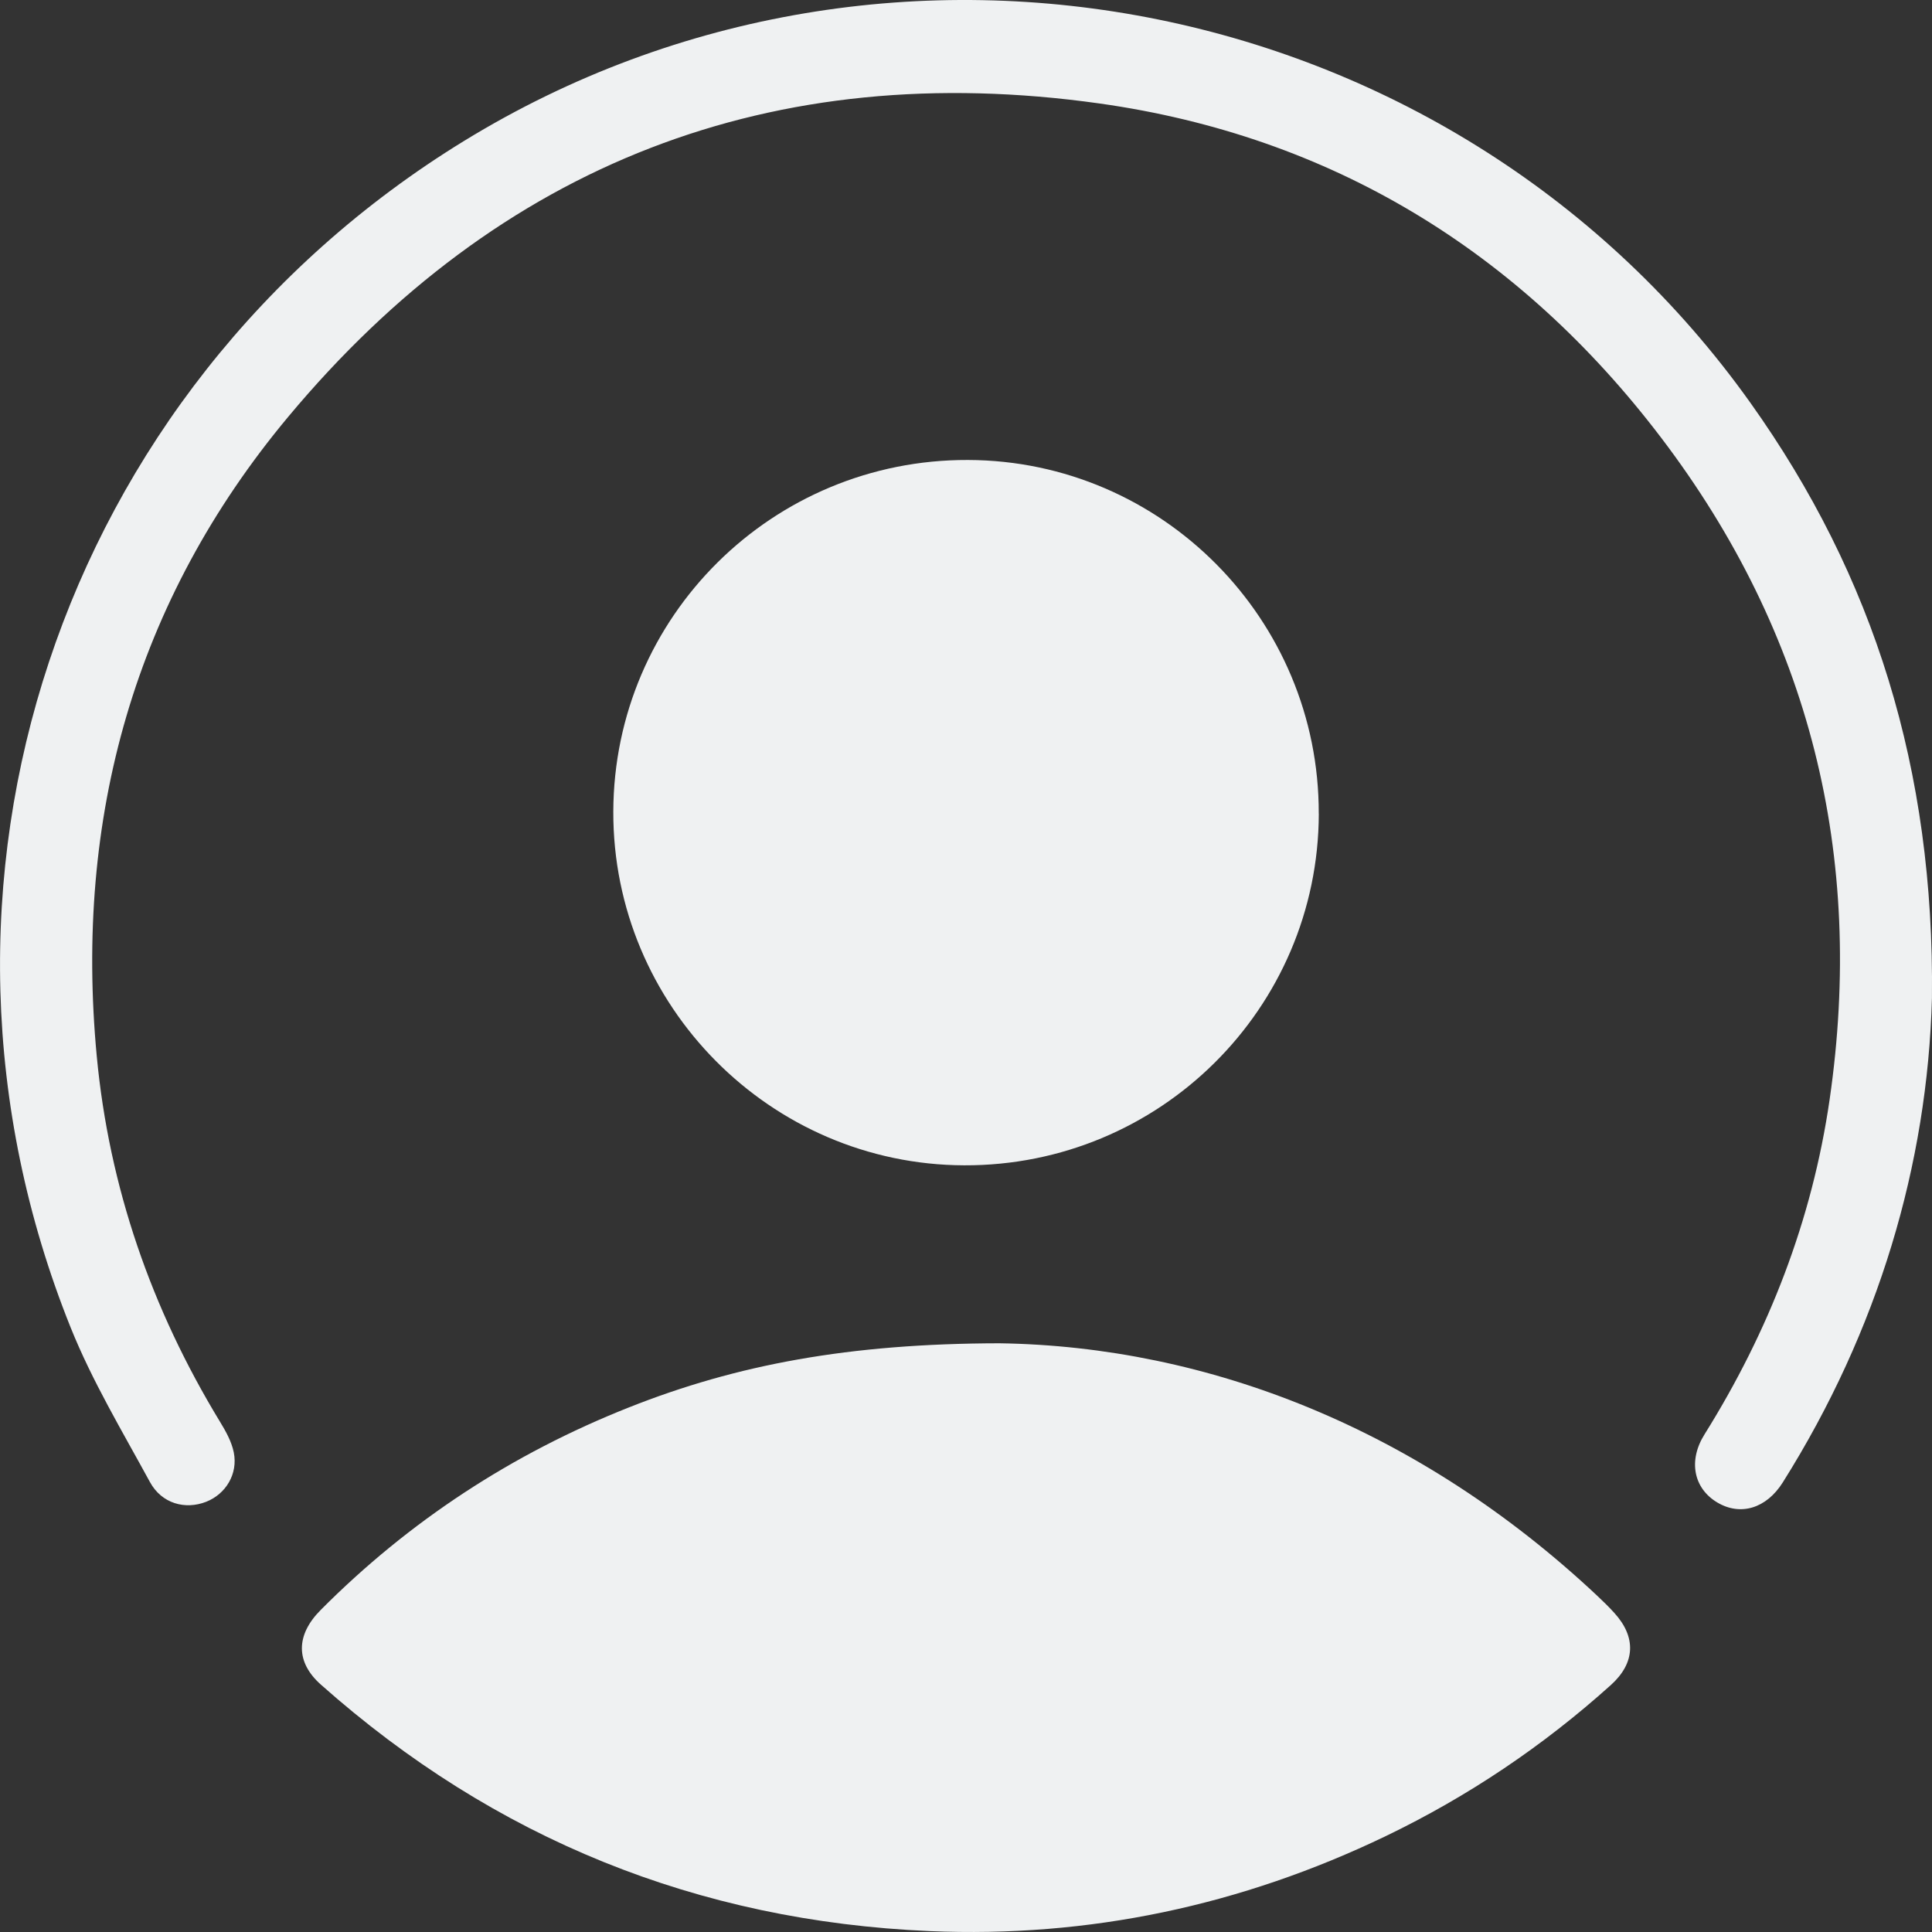 <svg width="36" height="36" viewBox="0 0 36 36" fill="none" xmlns="http://www.w3.org/2000/svg">
<rect x="0" y="0" width="36" height="36" fill="#333333" stroke="none"/>
<g id="Layer_1" clip-path="url(#clip0_857_65)">
<path id="Vector" d="M18.622 25.03C22.512 25.088 26.447 26.625 29.755 29.728C29.867 29.834 29.979 29.941 30.082 30.056C30.492 30.507 30.472 30.988 30.015 31.399C28.751 32.536 27.354 33.475 25.822 34.213C23.134 35.506 20.294 36.111 17.319 35.983C13.004 35.797 9.217 34.264 5.982 31.393C5.509 30.975 5.506 30.471 5.976 29.999C7.626 28.341 9.546 27.086 11.719 26.225C13.731 25.427 15.824 25.035 18.622 25.03Z" fill="#EFF1F2"/>
<path id="Vector_2" d="M24.574 15.161C24.565 18.793 21.606 21.727 17.965 21.714C14.354 21.701 11.418 18.74 11.428 15.123C11.439 11.489 14.396 8.559 18.038 8.571C21.65 8.583 24.582 11.539 24.573 15.161H24.574Z" fill="#EFF1F2"/>
<path id="Vector_3" d="M35.999 18.597C35.916 21.692 35.002 24.789 33.218 27.625C32.913 28.108 32.432 28.252 32.002 27.998C31.56 27.737 31.451 27.221 31.762 26.726C32.962 24.805 33.766 22.735 34.092 20.491C34.752 15.944 33.728 11.804 30.949 8.151C28.312 4.685 24.808 2.536 20.487 1.928C14.397 1.071 9.303 3.051 5.37 7.767C2.507 11.199 1.384 15.236 1.803 19.681C2.033 22.12 2.821 24.388 4.095 26.485C4.205 26.665 4.315 26.86 4.356 27.063C4.437 27.465 4.207 27.839 3.843 27.983C3.451 28.137 3.013 28.018 2.794 27.616C2.278 26.668 1.716 25.732 1.315 24.733C-1.984 16.515 1.098 7.258 8.644 2.628C16.633 -2.275 27.176 -0.131 32.615 7.504C34.921 10.74 36.046 14.341 35.999 18.596V18.597Z" fill="#EFF1F2"/>
</g>
<defs>
<clipPath id="clip0_857_65">
<rect width="36" height="36" fill="white"/>
</clipPath>
</defs>
</svg>
